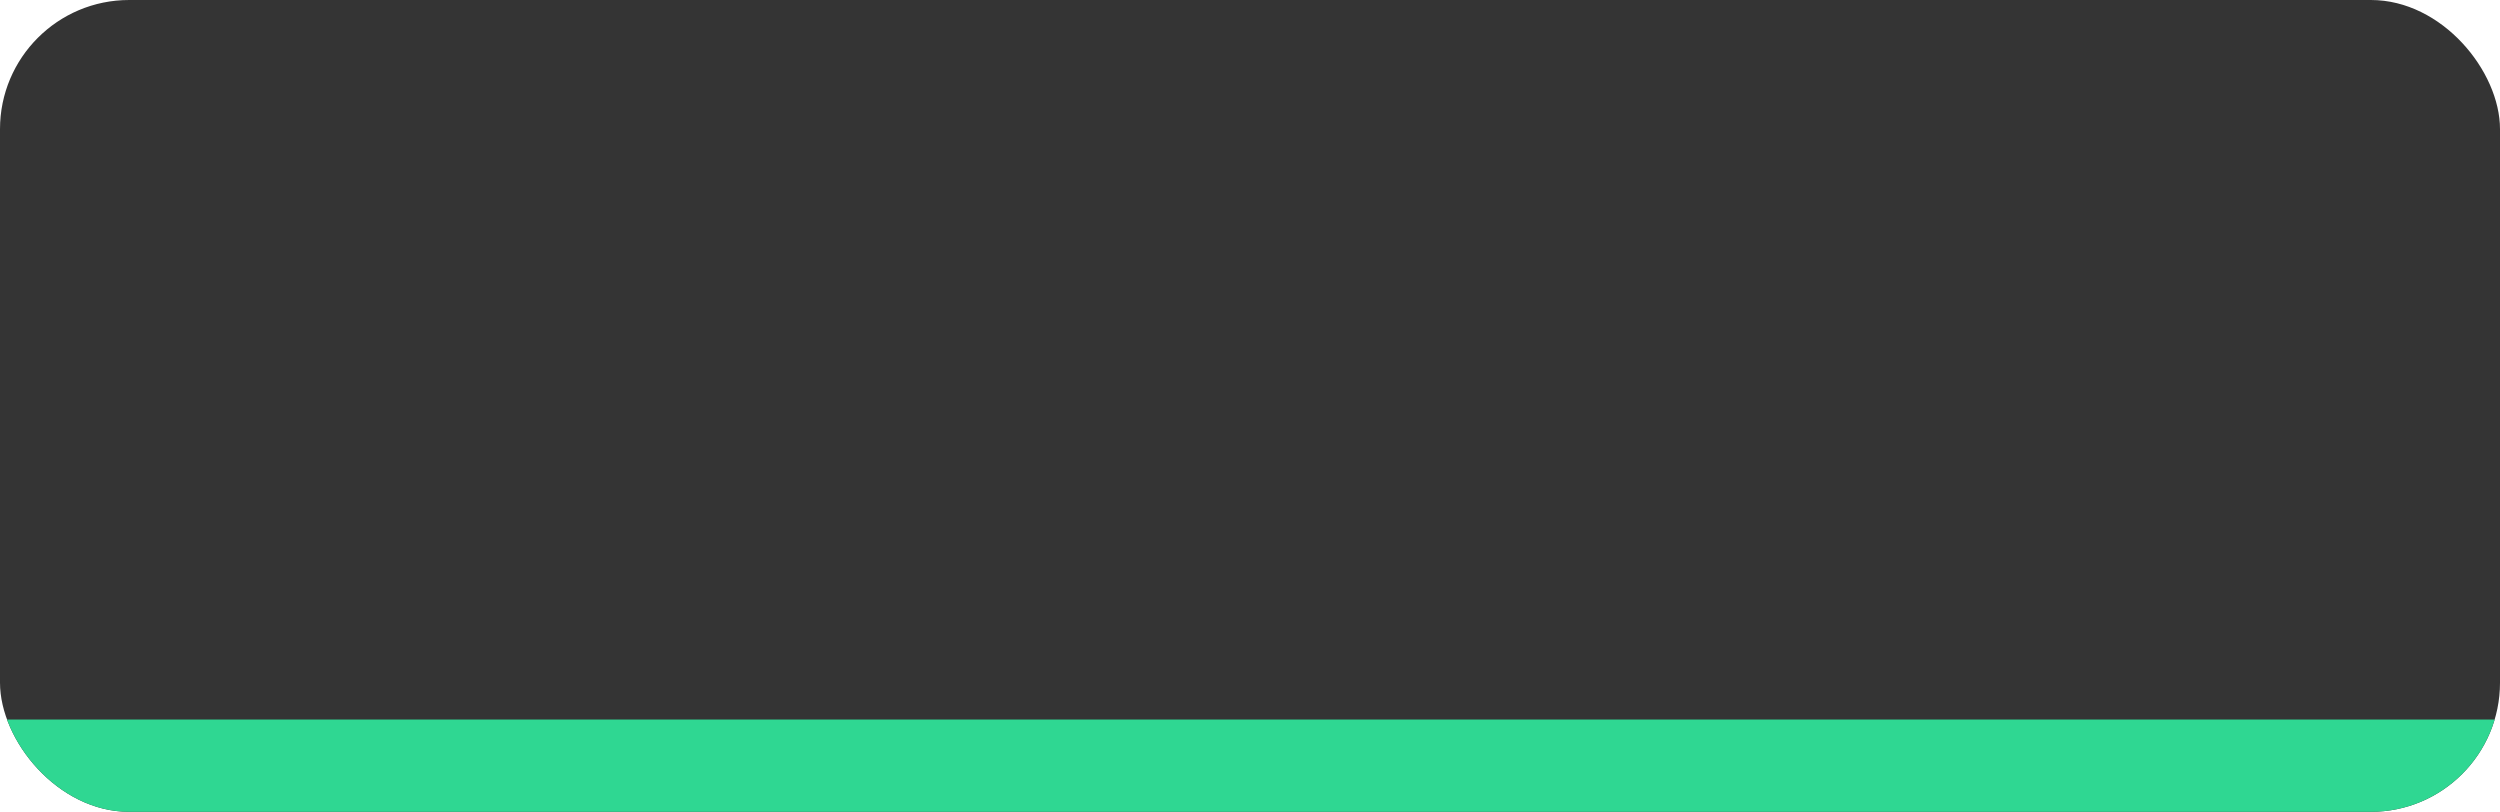 <svg width="271" height="88" viewBox="0 0 271 88" fill="none" xmlns="http://www.w3.org/2000/svg">
<g clip-path="url(#clip0_126_36)">
<rect width="271" height="88" rx="14" fill="#1E1E1E" fill-opacity="0.9"/>
<path d="M0 78H271V79C271 86.732 264.732 93 257 93H14C6.268 93 0 86.732 0 79V78Z" fill="#2FD792"/>
</g>
<defs>
<clipPath id="clip0_126_36">
<rect width="271" height="88" rx="14" fill="white"/>
</clipPath>
</defs>
</svg>
